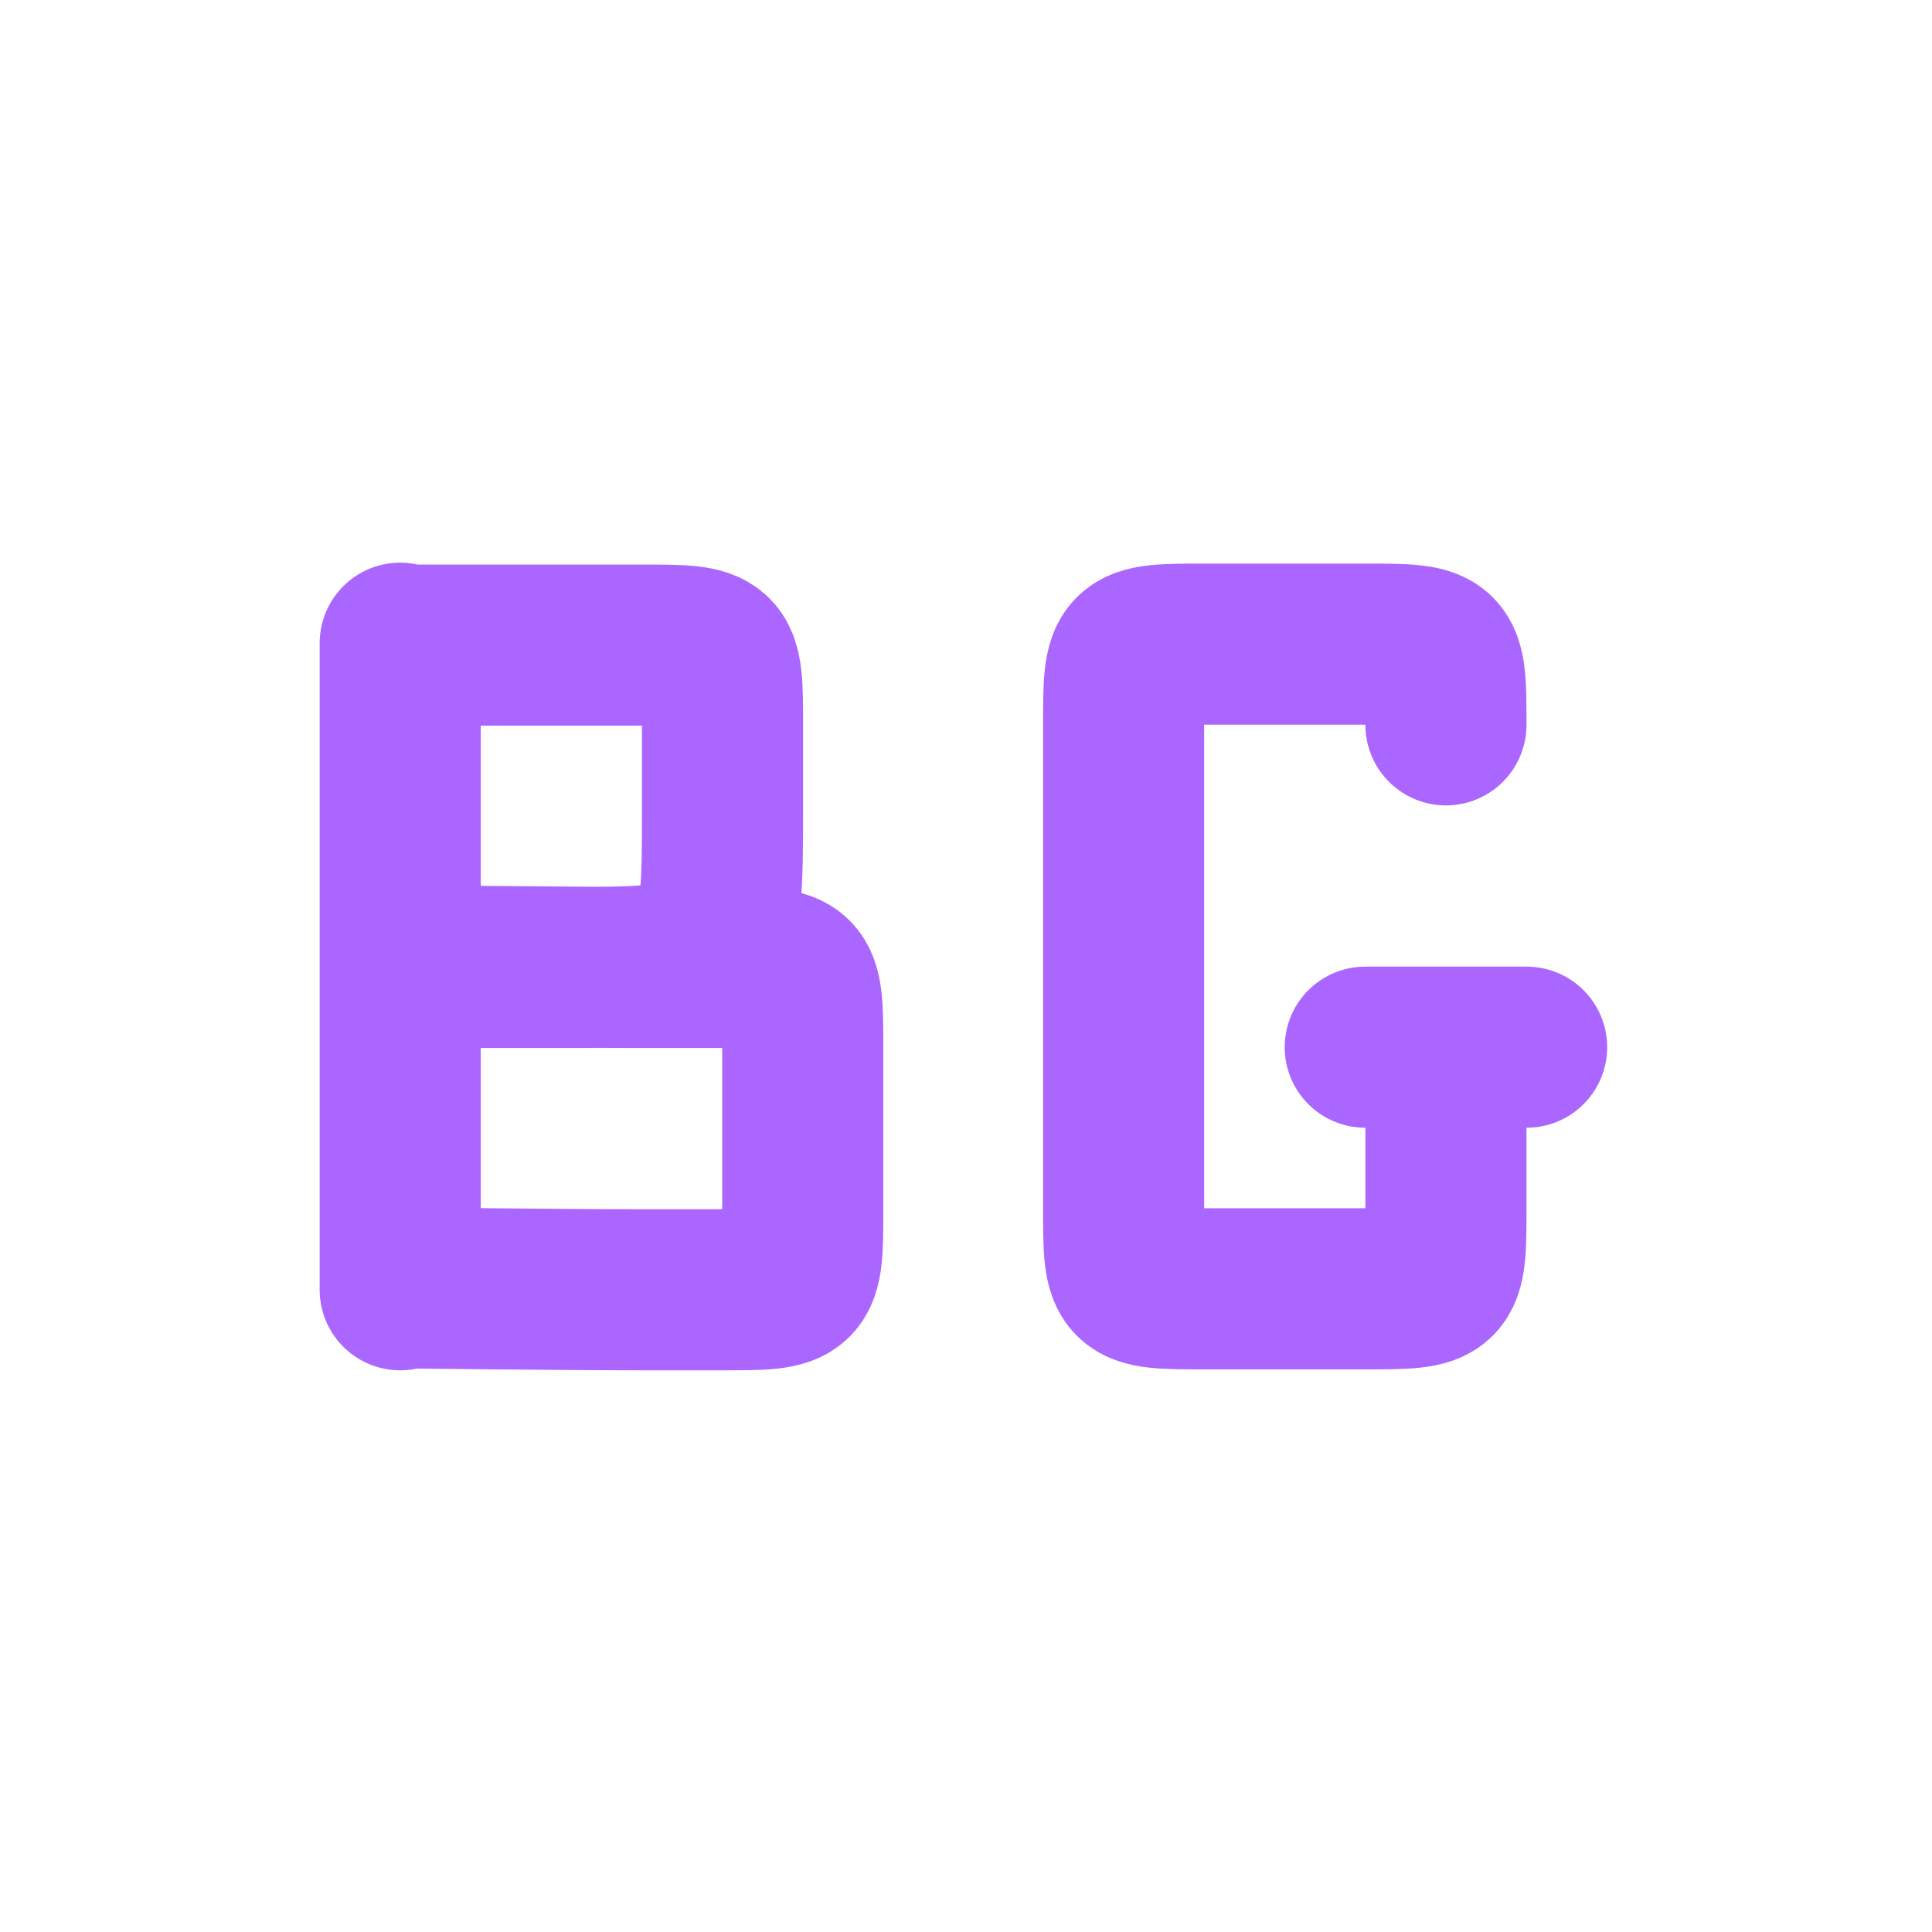 <svg xmlns="http://www.w3.org/2000/svg" xmlns:xlink="http://www.w3.org/1999/xlink" width="16" height="16" viewBox="0 0 16 16" version="1.1">
<g id="surface1">
<path style="fill:none;stroke-width:2;stroke-linecap:round;stroke-linejoin:bevel;stroke:rgb(67.059%,40%,100%);stroke-opacity:1;stroke-miterlimit:4;" d="M 3.969 10.988 C 3.969 10.988 5.967 11.012 6.969 11.012 C 7.373 11.012 7.707 11.012 7.971 11.012 C 8.967 11.012 8.967 11.012 8.967 12.014 C 8.967 12.266 8.967 12.588 8.967 12.986 C 8.967 13.391 8.967 13.748 8.967 14.012 C 8.967 15.014 8.967 15.014 7.971 15.014 C 7.713 15.014 7.361 15.014 6.969 15.014 C 5.967 15.014 3.969 14.99 3.969 14.99 M 3.969 6.986 L 3.969 14.99 M 3.969 11.012 L 5.967 11.012 C 7.971 11.012 7.971 11.012 7.971 9.014 L 7.971 8.012 C 7.971 7.01 7.971 7.01 6.969 7.01 C 6.711 7.01 6.371 7.01 5.967 7.01 L 3.969 7.01 M 3.969 15.014 L 3.969 7.01 " transform="matrix(0.667,0,0,0.667,0.667,0.667)"/>
<path style="fill:none;stroke-width:2;stroke-linecap:round;stroke-linejoin:bevel;stroke:rgb(67.059%,40%,100%);stroke-opacity:1;stroke-miterlimit:4;" d="M 15.951 12.002 L 17.955 12.002 M 16.953 12.002 L 16.953 14 C 16.953 15.002 16.953 15.002 15.951 15.002 C 15.547 15.002 14.252 15.002 13.953 15.002 C 12.951 15.002 12.951 15.002 12.951 14 L 12.951 8 C 12.951 6.998 12.951 6.998 13.953 6.998 C 14.205 6.998 15.57 6.998 15.951 6.998 C 16.953 6.998 16.953 6.998 16.953 8 " transform="matrix(0.667,0,0,0.667,0.667,0.667)"/>
</g>
</svg>
